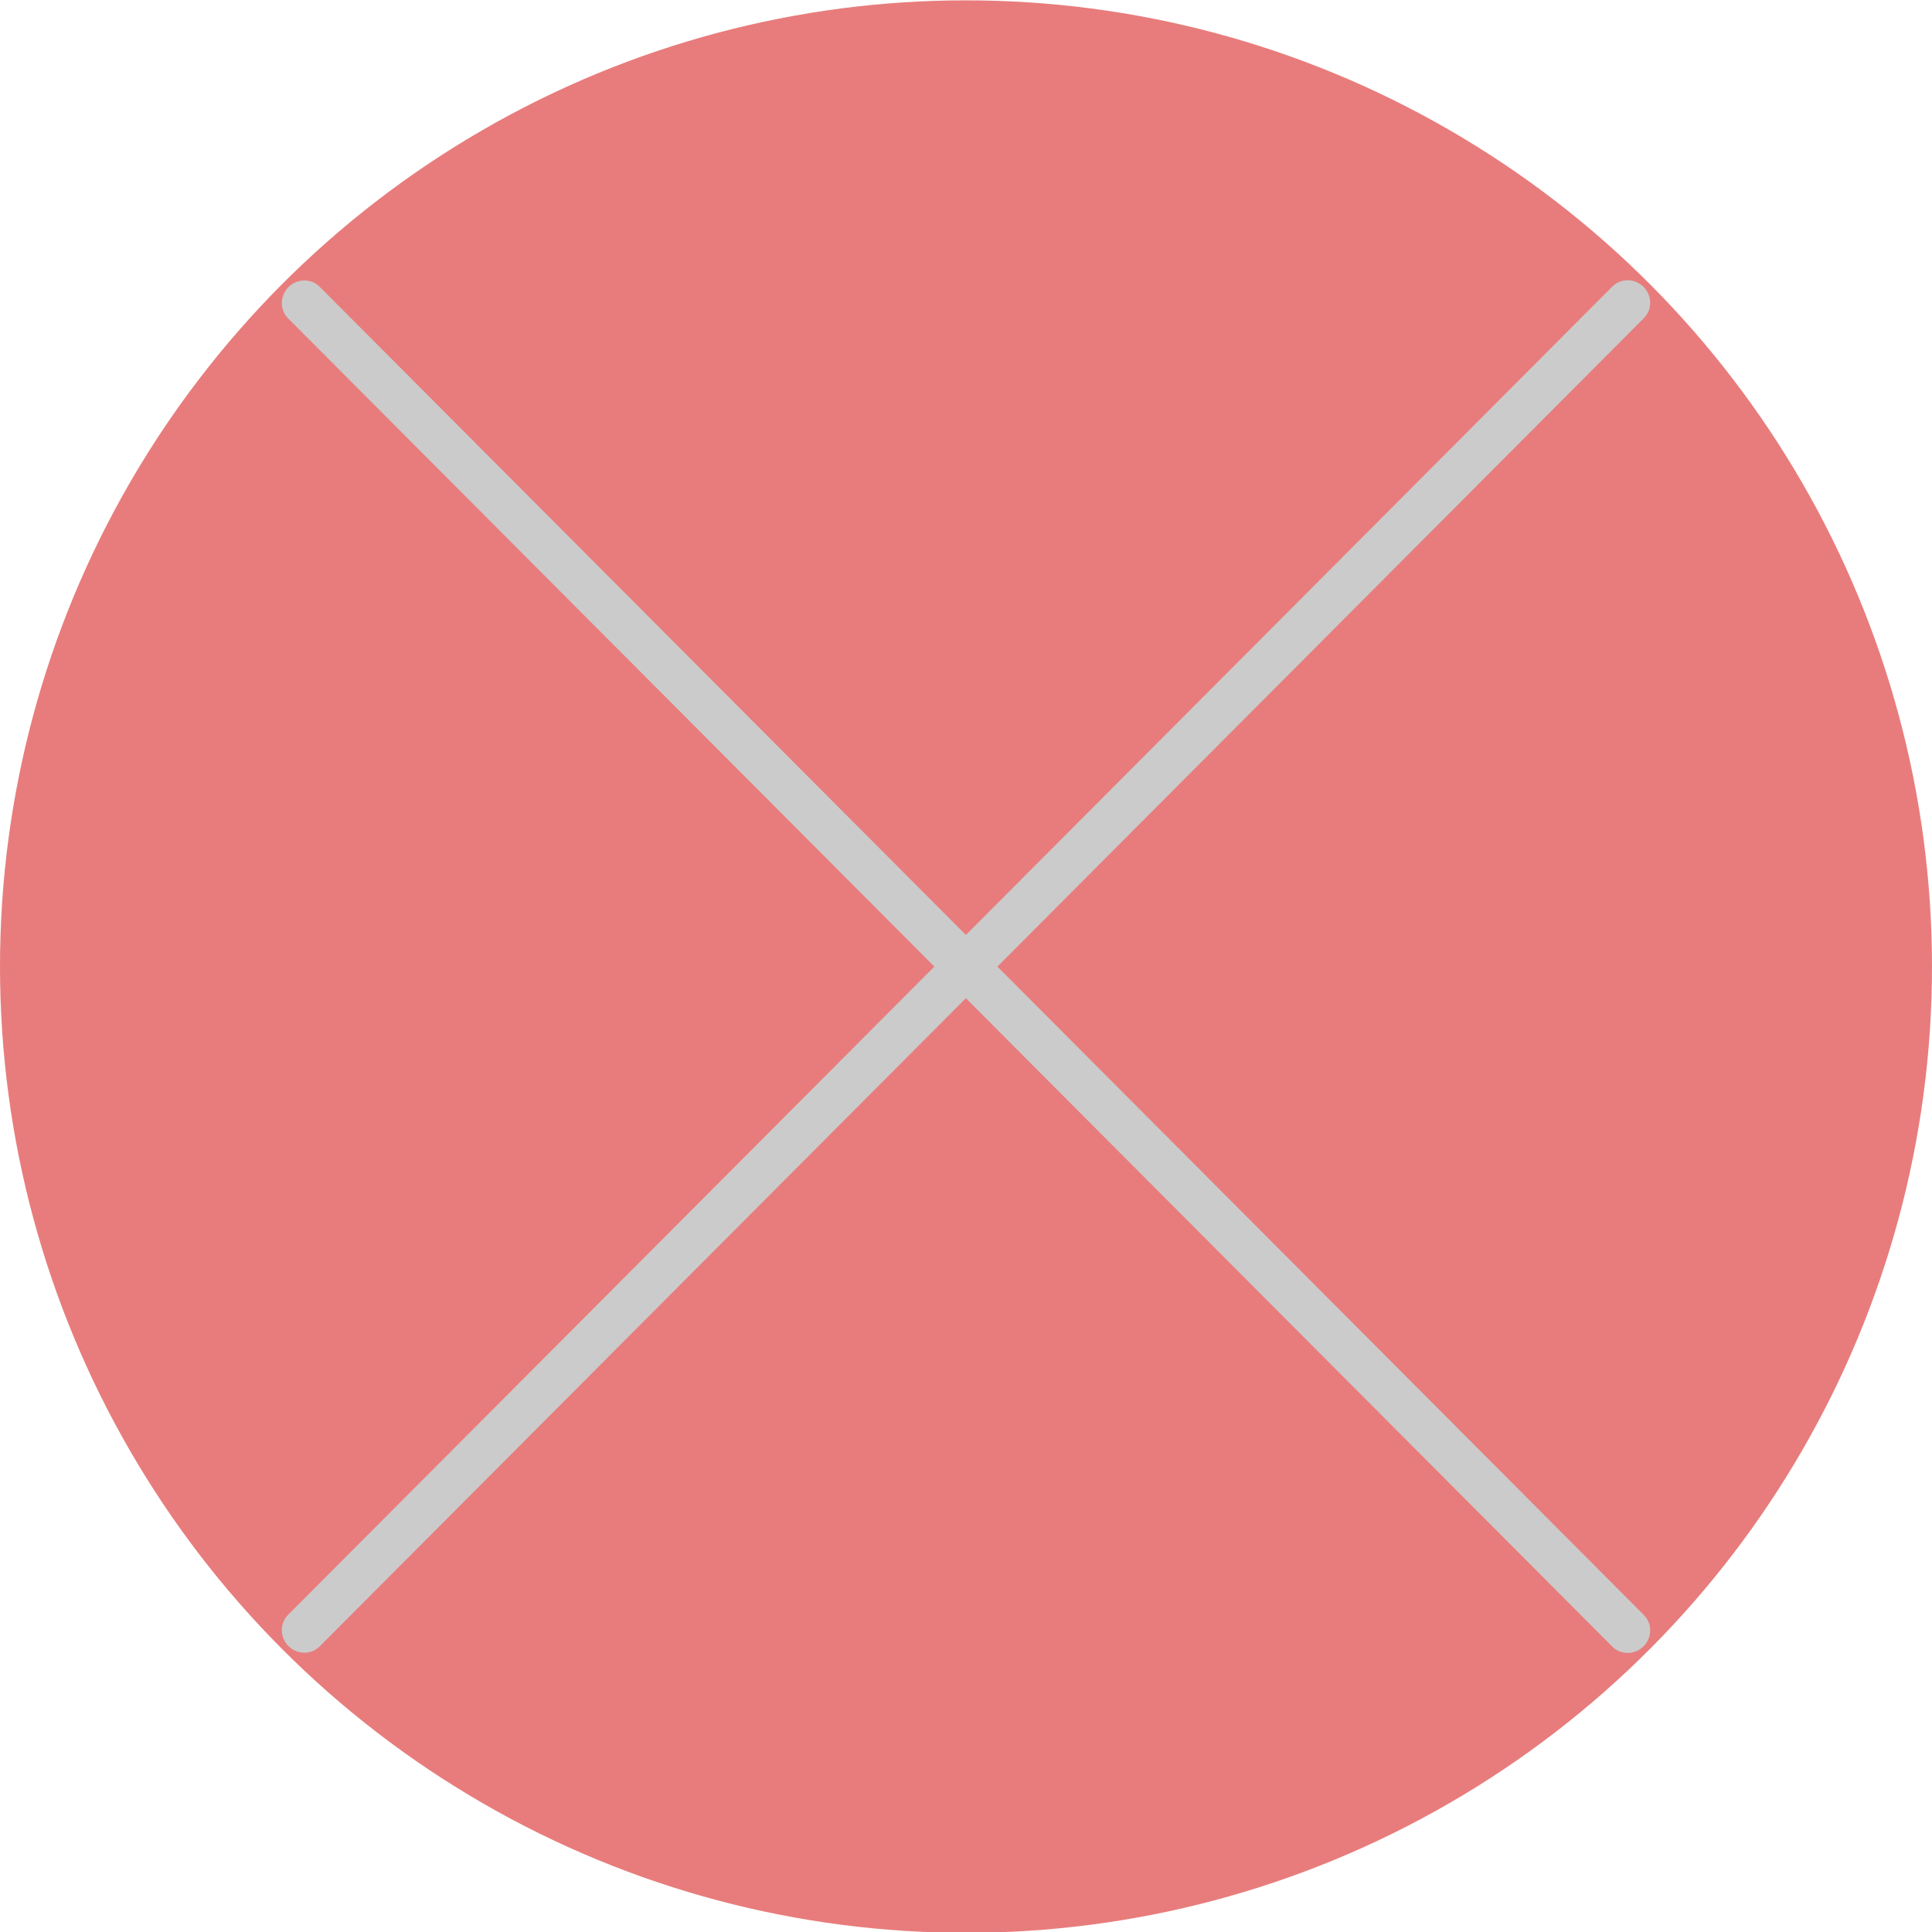 <?xml version="1.0" encoding="UTF-8" standalone="no"?>
<!DOCTYPE svg PUBLIC "-//W3C//DTD SVG 1.1//EN" "http://www.w3.org/Graphics/SVG/1.1/DTD/svg11.dtd">
<svg width="100%" height="100%" viewBox="0 0 119 119" version="1.1" xmlns="http://www.w3.org/2000/svg" xmlns:xlink="http://www.w3.org/1999/xlink" xml:space="preserve" xmlns:serif="http://www.serif.com/" style="fill-rule:evenodd;clip-rule:evenodd;stroke-linecap:round;stroke-linejoin:bevel;stroke-miterlimit:1.5;">
    <g transform="matrix(1,0,0,3.547,-87,-83)">
        <g transform="matrix(1,0,0,0.282,0,0)">
            <circle cx="146.5" cy="142.5" r="59.5" style="fill:rgb(232,124,124);"/>
        </g>
        <g transform="matrix(0.988,0.003,0.012,0.279,3.339,1.032)">
            <path d="M185,97L101.428,180.572" style="fill:none;stroke:rgb(203,203,203);stroke-width:2.75px;"/>
        </g>
        <g transform="matrix(-0.012,0.279,-0.988,0.003,285.339,-0.186)">
            <path d="M185,97L101.428,180.572" style="fill:none;stroke:rgb(203,203,203);stroke-width:2.75px;"/>
        </g>
    </g>
</svg>
